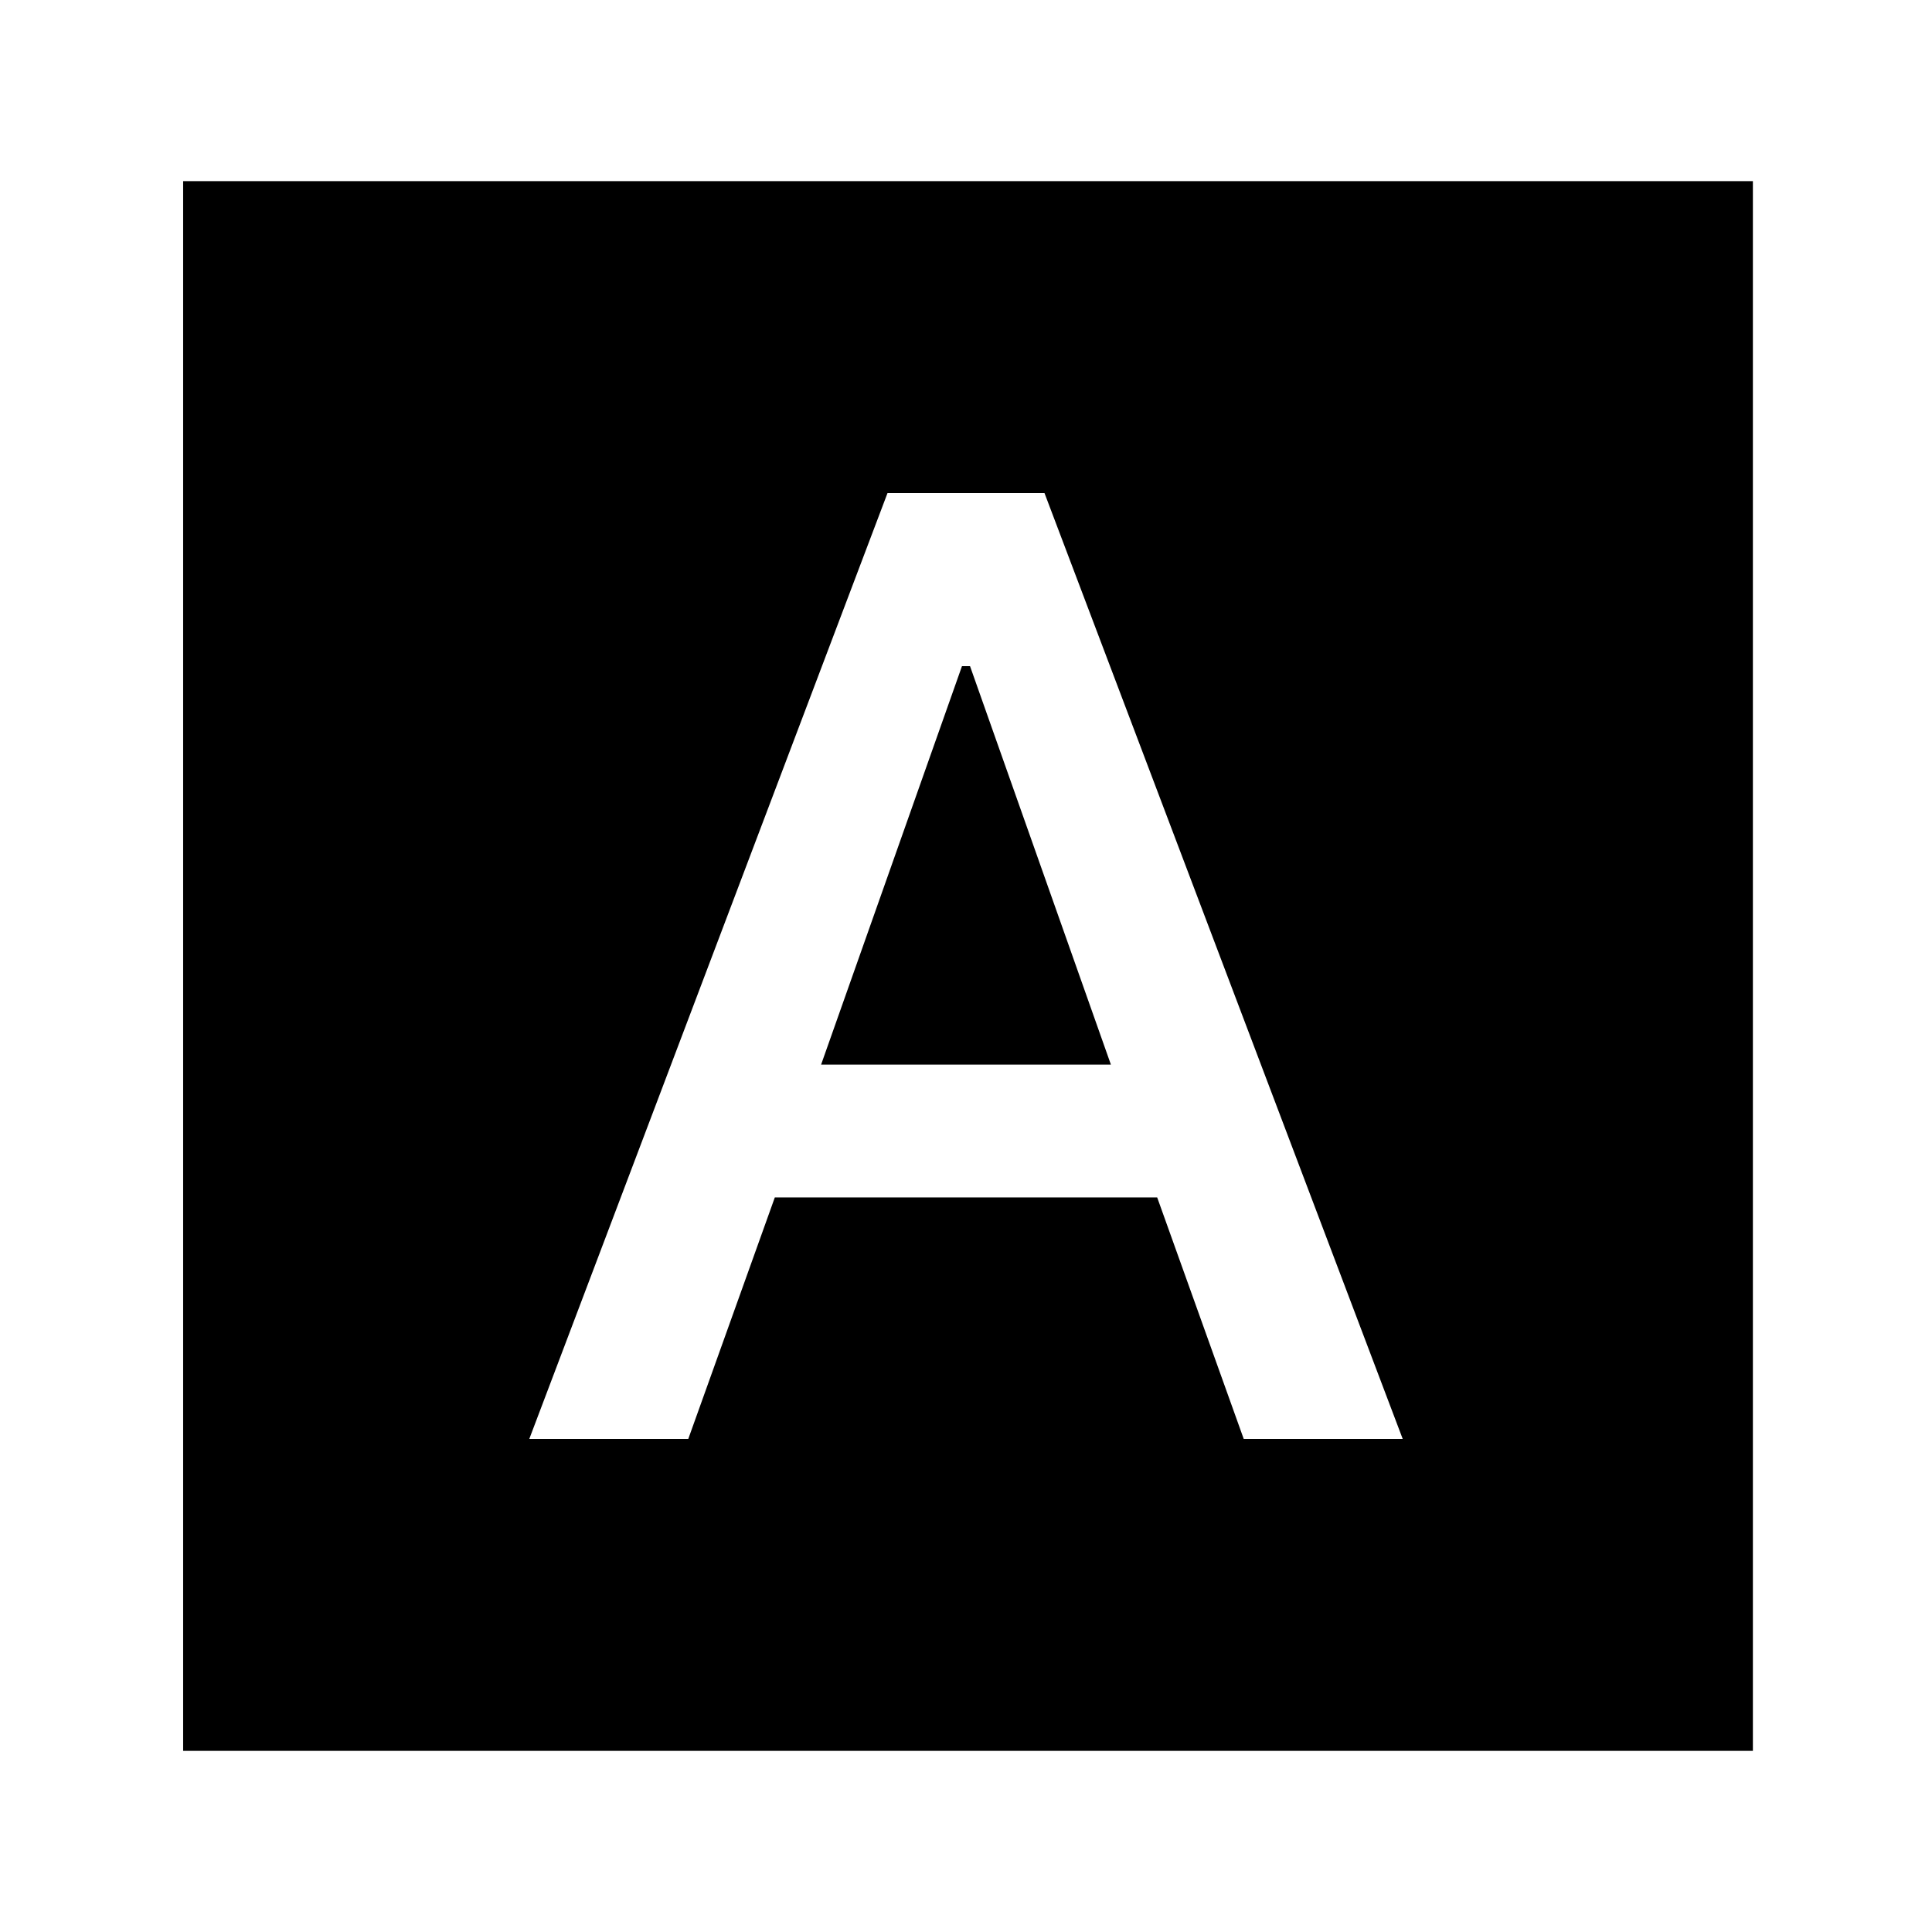<svg xmlns="http://www.w3.org/2000/svg" height="24" width="24"><path d="M6.575 17.875H8.55l1.075-3h4.75l1.075 3h1.975l-4.45-11.75h-1.95Zm3.625-4.65 1.75-4.95h.1l1.75 4.95ZM2.275 21.75V2.25h19.5v19.5Z"/></svg>